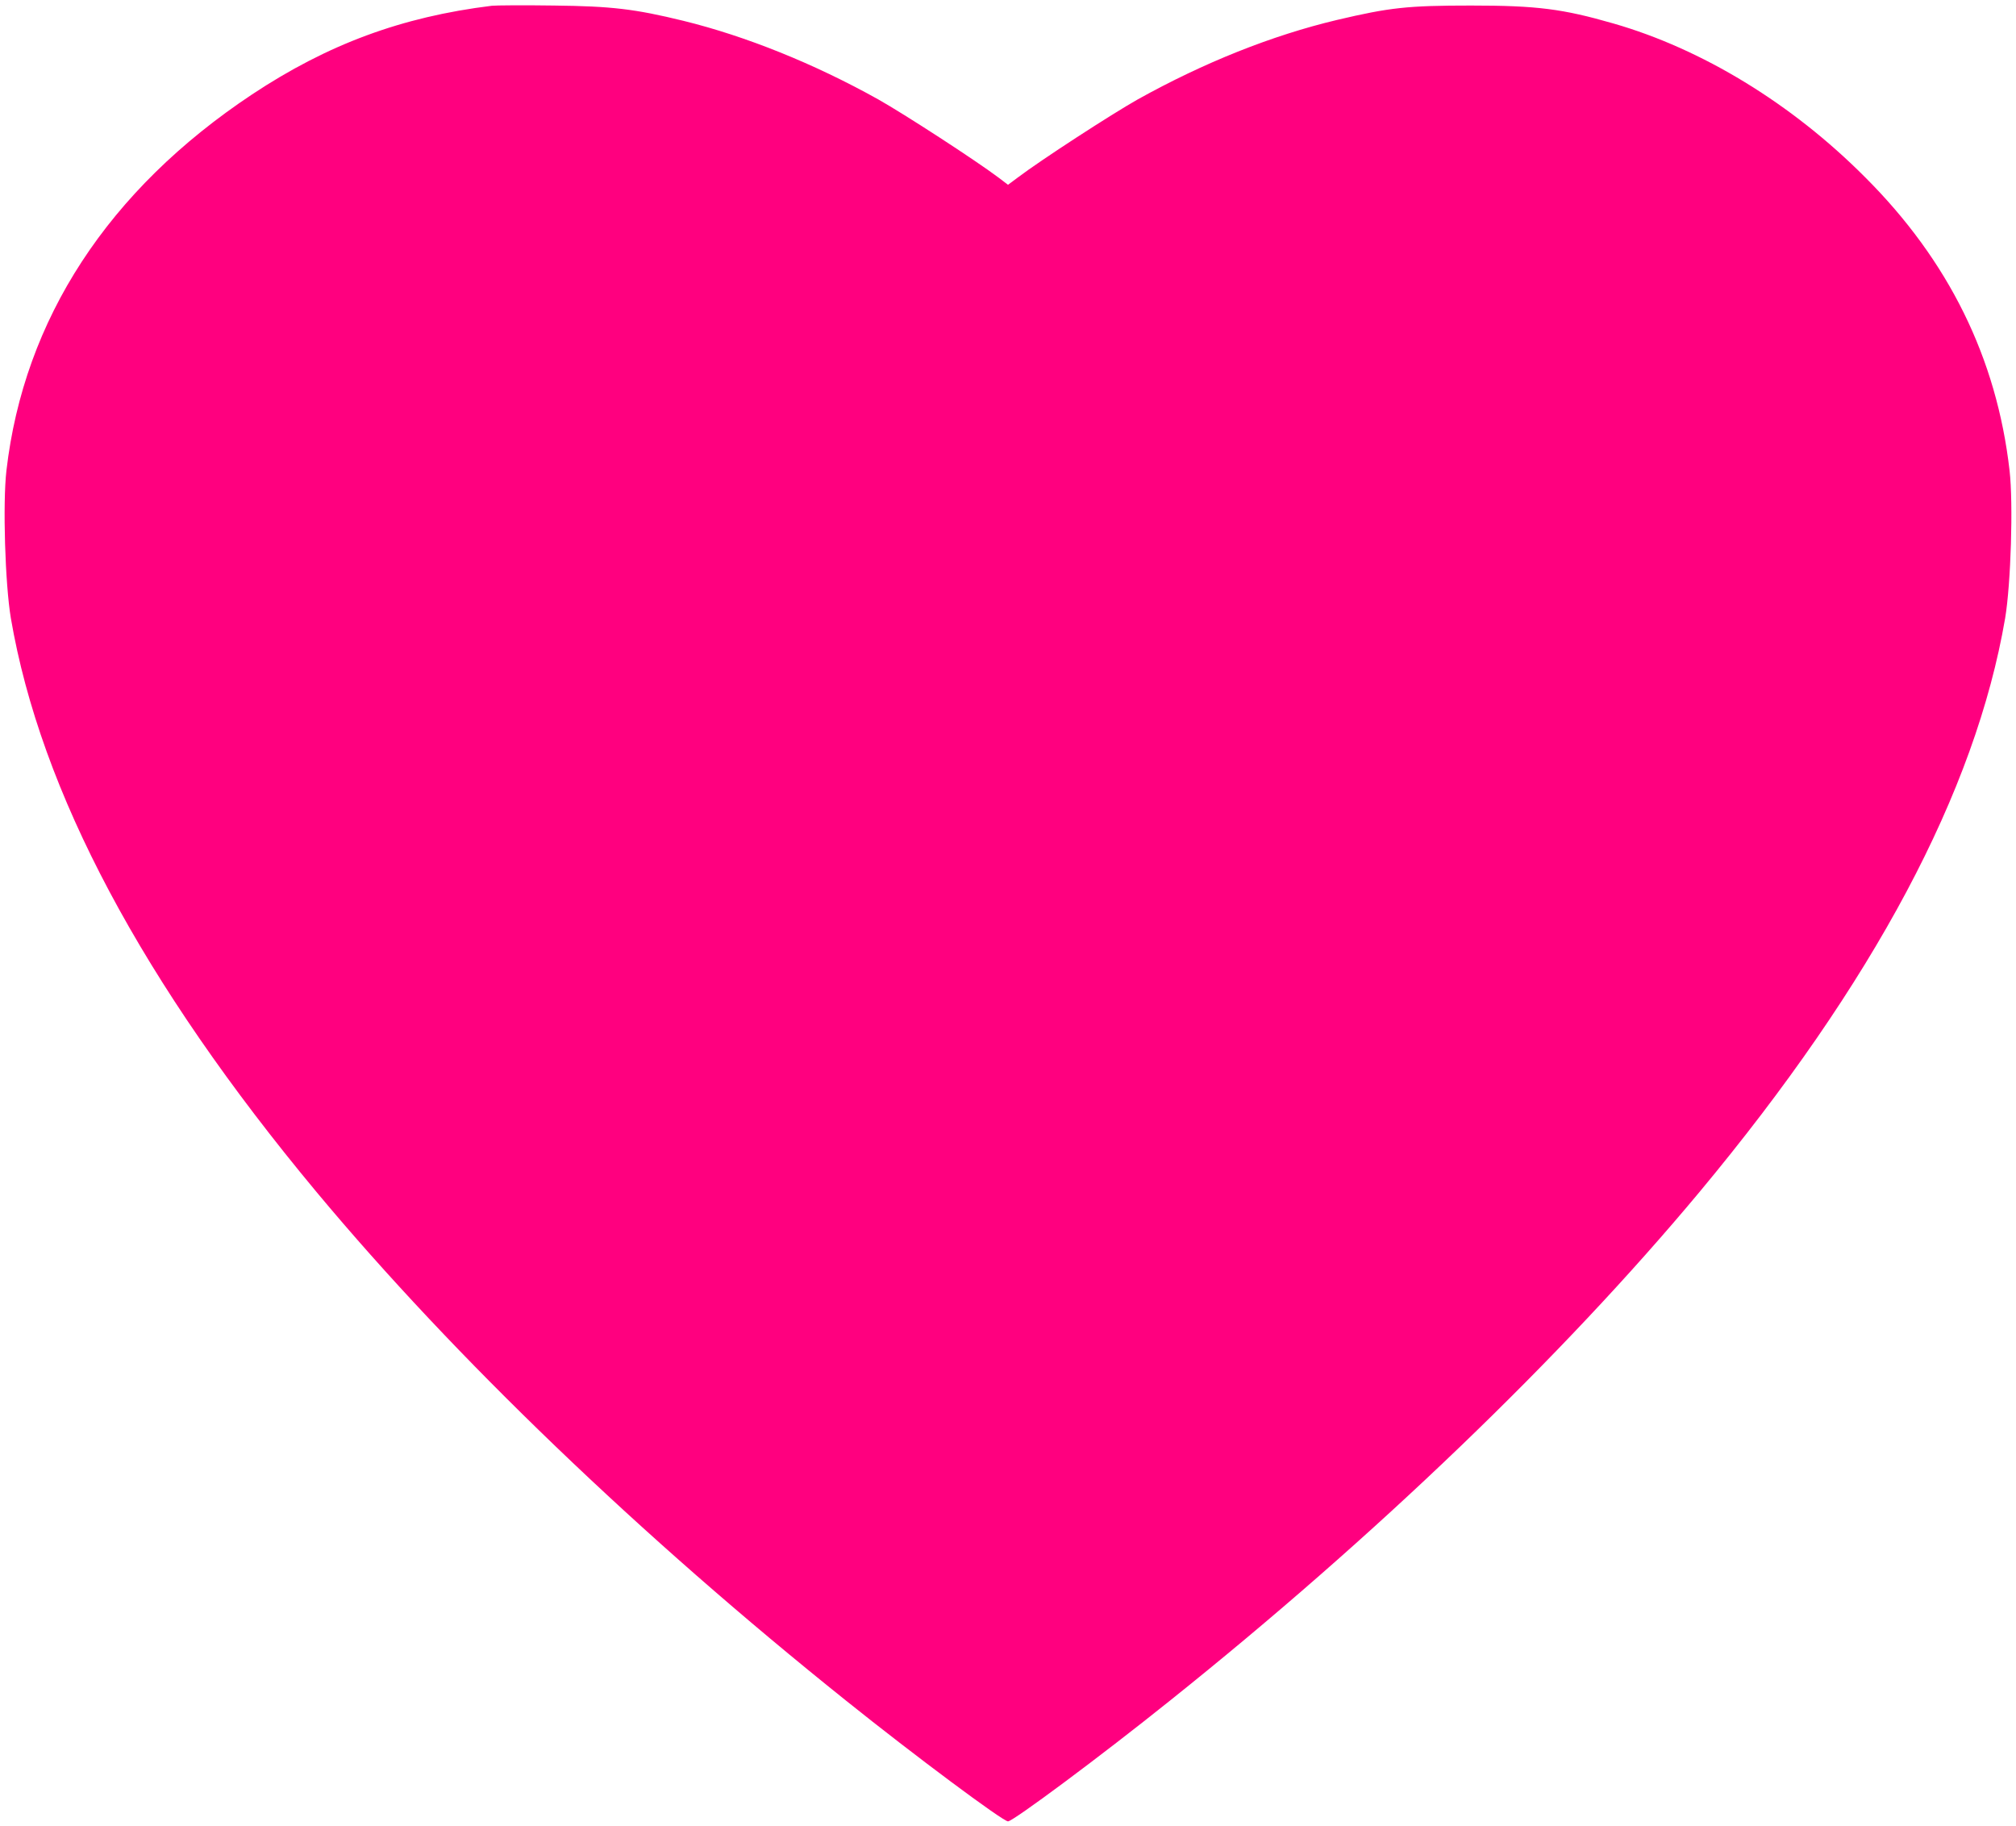 <?xml version="1.0" standalone="no"?>
<!DOCTYPE svg PUBLIC "-//W3C//DTD SVG 20010904//EN"
 "http://www.w3.org/TR/2001/REC-SVG-20010904/DTD/svg10.dtd">
<svg version="1.0" xmlns="http://www.w3.org/2000/svg"
 width="910pt" height="824pt" viewBox="0 0 910 824"
 preserveAspectRatio="xMidYMid meet">

<g transform="translate(0,824) scale(0.1,-0.1)"
fill="#ff007f" stroke="none">
<path d="M2220 8214 c-407 -50 -741 -174 -1082 -400 -649 -431 -1030 -1014
-1109 -1698 -17 -149 -6 -510 20 -666 134 -783 594 -1646 1380 -2590 622 -746
1461 -1552 2391 -2296 308 -247 707 -544 730 -544 23 0 421 296 730 544 927
741 1769 1550 2391 2296 786 944 1246 1807 1380 2590 26 156 37 517 20 666
-58 508 -275 948 -653 1325 -331 332 -735 578 -1135 693 -229 66 -345 81 -643
81 -287 0 -367 -9 -605 -65 -294 -70 -600 -192 -900 -359 -117 -66 -435 -272
-542 -353 l-43 -32 -42 32 c-108 81 -426 287 -543 353 -290 162 -599 286 -880
355 -221 54 -325 66 -585 69 -135 2 -261 1 -280 -1z"/>
</g>
</svg>
